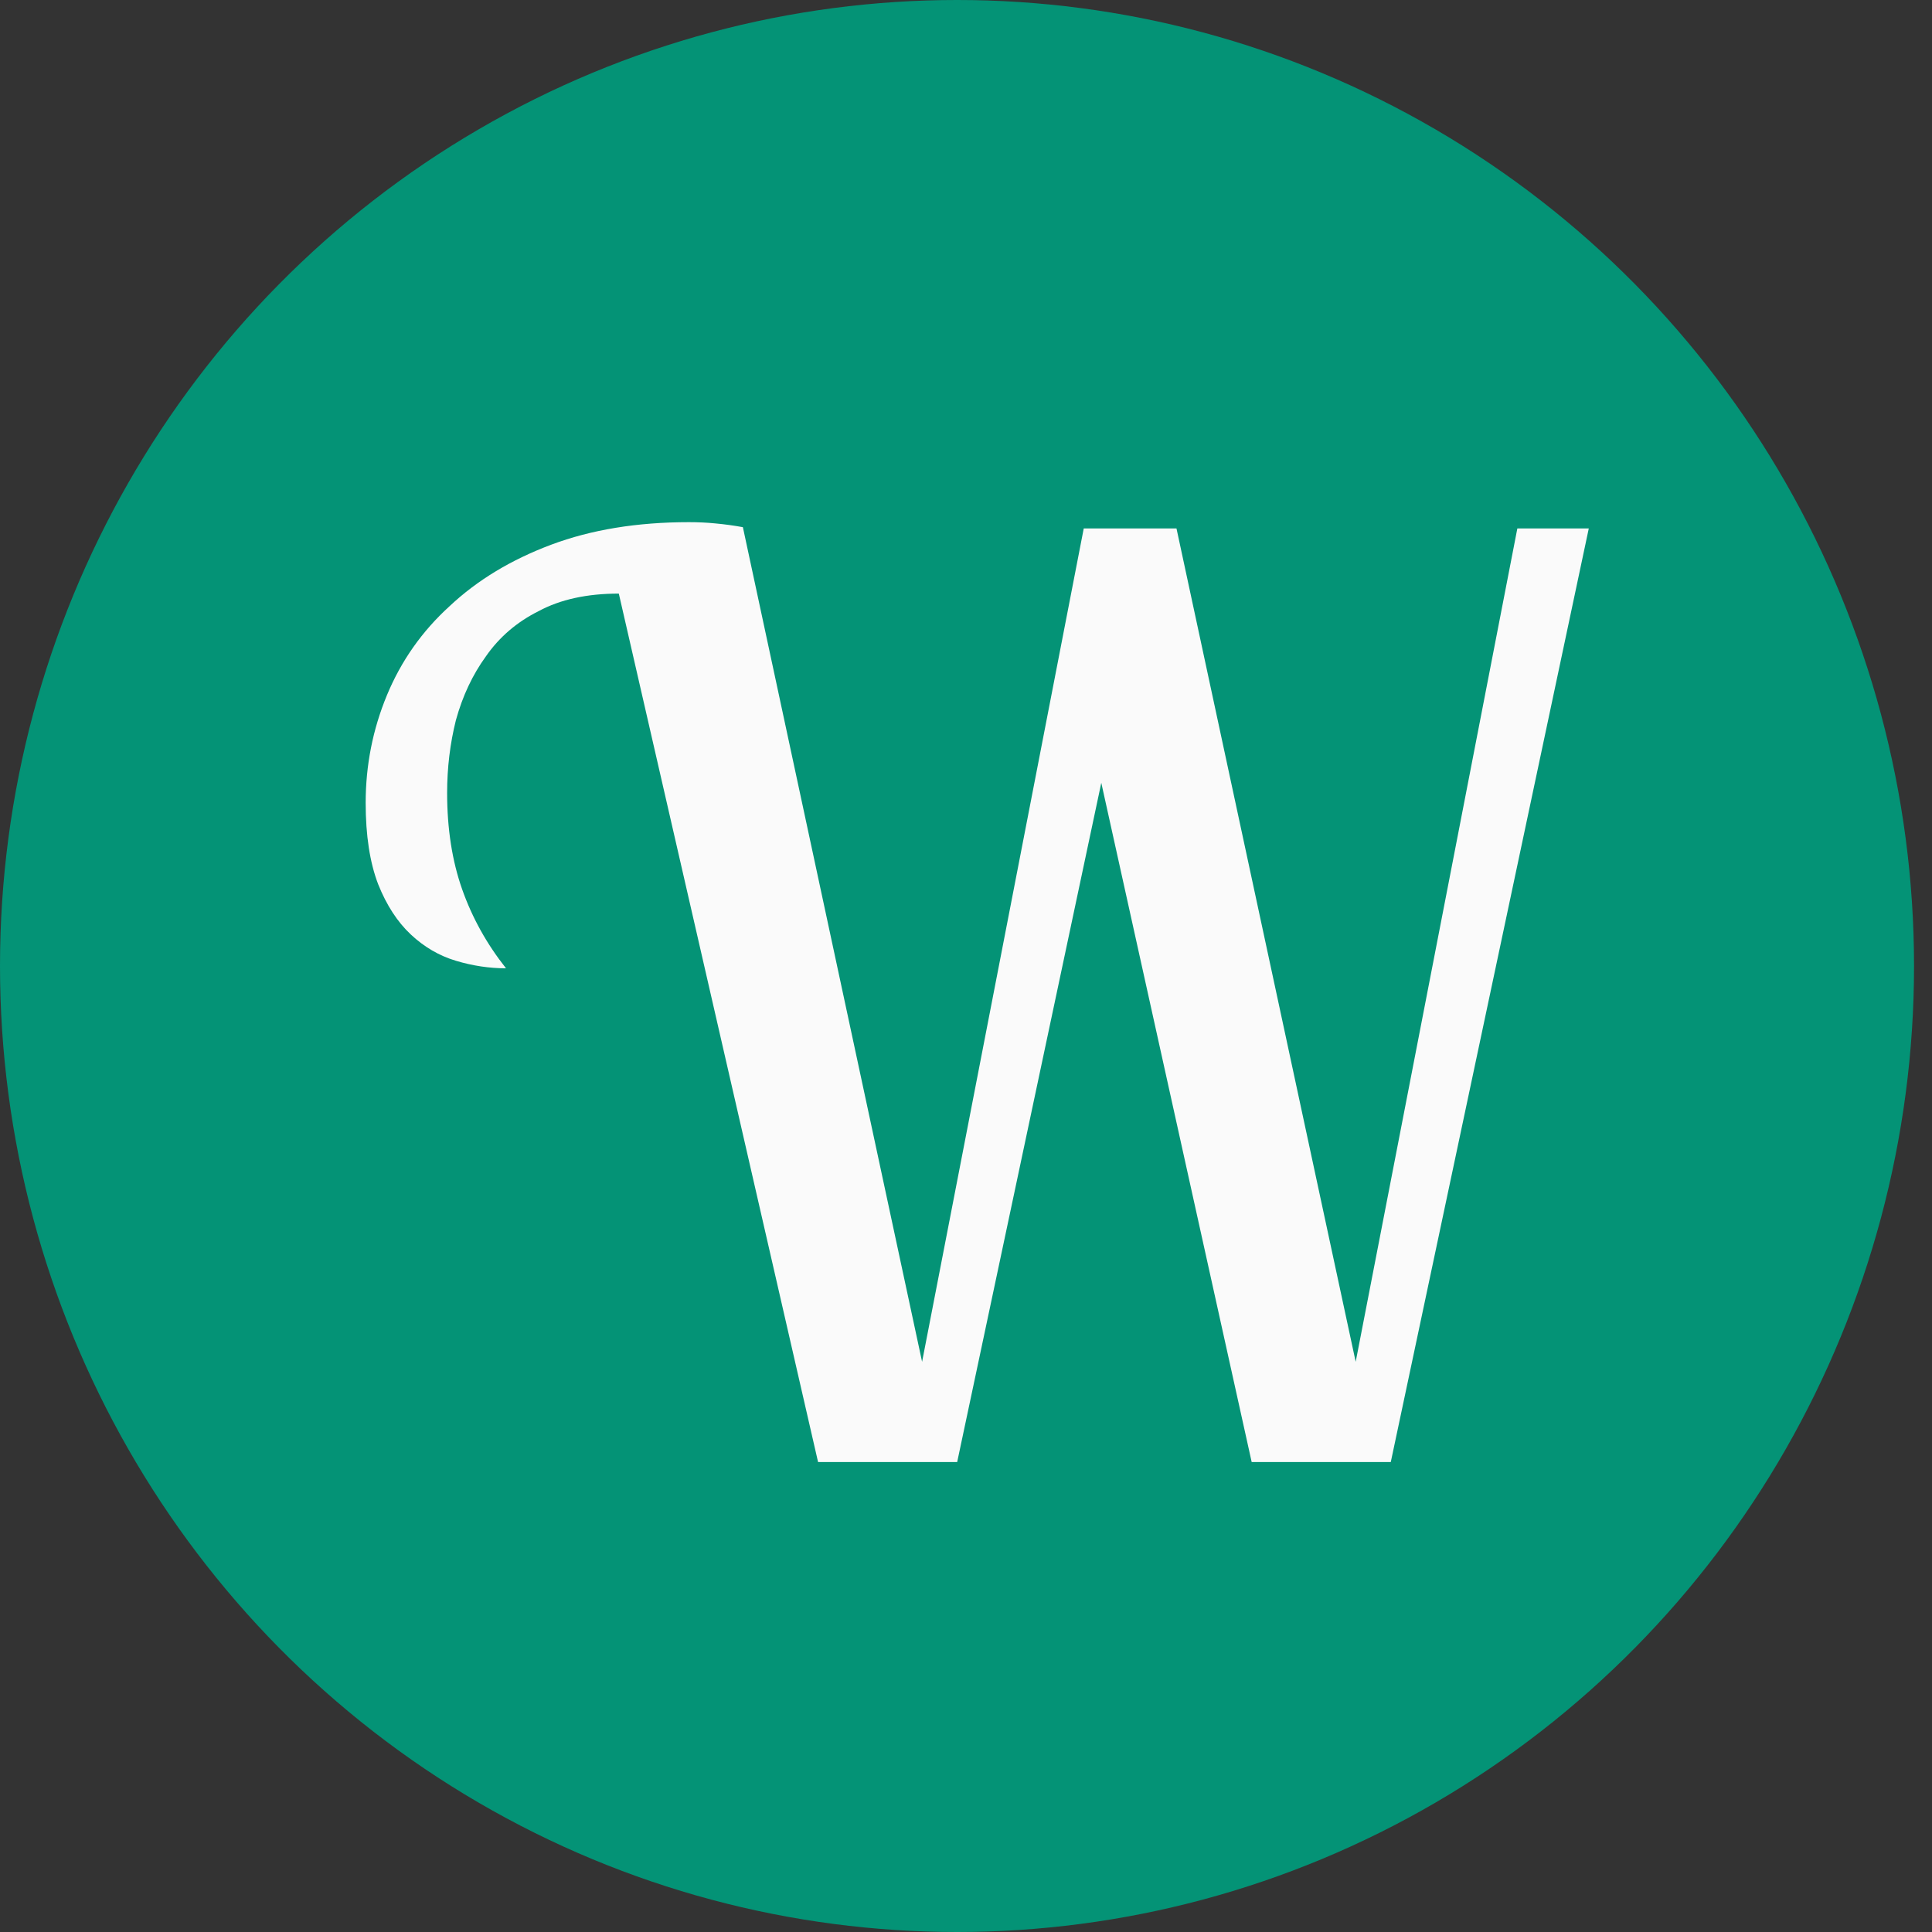<svg width="37" height="37" viewBox="0 0 37 37" fill="none" xmlns="http://www.w3.org/2000/svg">
<rect x="0" y="0" width="37" height="37" fill="#333333" stroke="none"/>
<ellipse cx="18.328" cy="18.5" rx="18.328" ry="18.5" fill="#049376"/>
<path d="M17.659 26.08L20.755 10.12H22.531L25.963 26.08L29.059 10.12H30.427L26.635 28H23.971L21.091 14.992L18.331 28H15.667L11.851 11.368C11.243 11.368 10.731 11.48 10.315 11.704C9.899 11.912 9.563 12.2 9.307 12.568C9.051 12.92 8.859 13.328 8.731 13.792C8.619 14.24 8.563 14.704 8.563 15.184C8.563 15.872 8.659 16.488 8.851 17.032C9.043 17.576 9.323 18.08 9.691 18.544C9.371 18.544 9.051 18.496 8.731 18.4C8.411 18.304 8.123 18.136 7.867 17.896C7.611 17.656 7.403 17.336 7.243 16.936C7.083 16.52 7.003 16 7.003 15.376C7.003 14.656 7.139 13.968 7.411 13.312C7.683 12.656 8.083 12.088 8.611 11.608C9.139 11.112 9.787 10.72 10.555 10.432C11.323 10.144 12.203 10 13.195 10C13.371 10 13.539 10.008 13.699 10.024C13.875 10.04 14.051 10.064 14.227 10.096L17.659 26.08Z" fill="#FAFAFA"/>
</svg>
